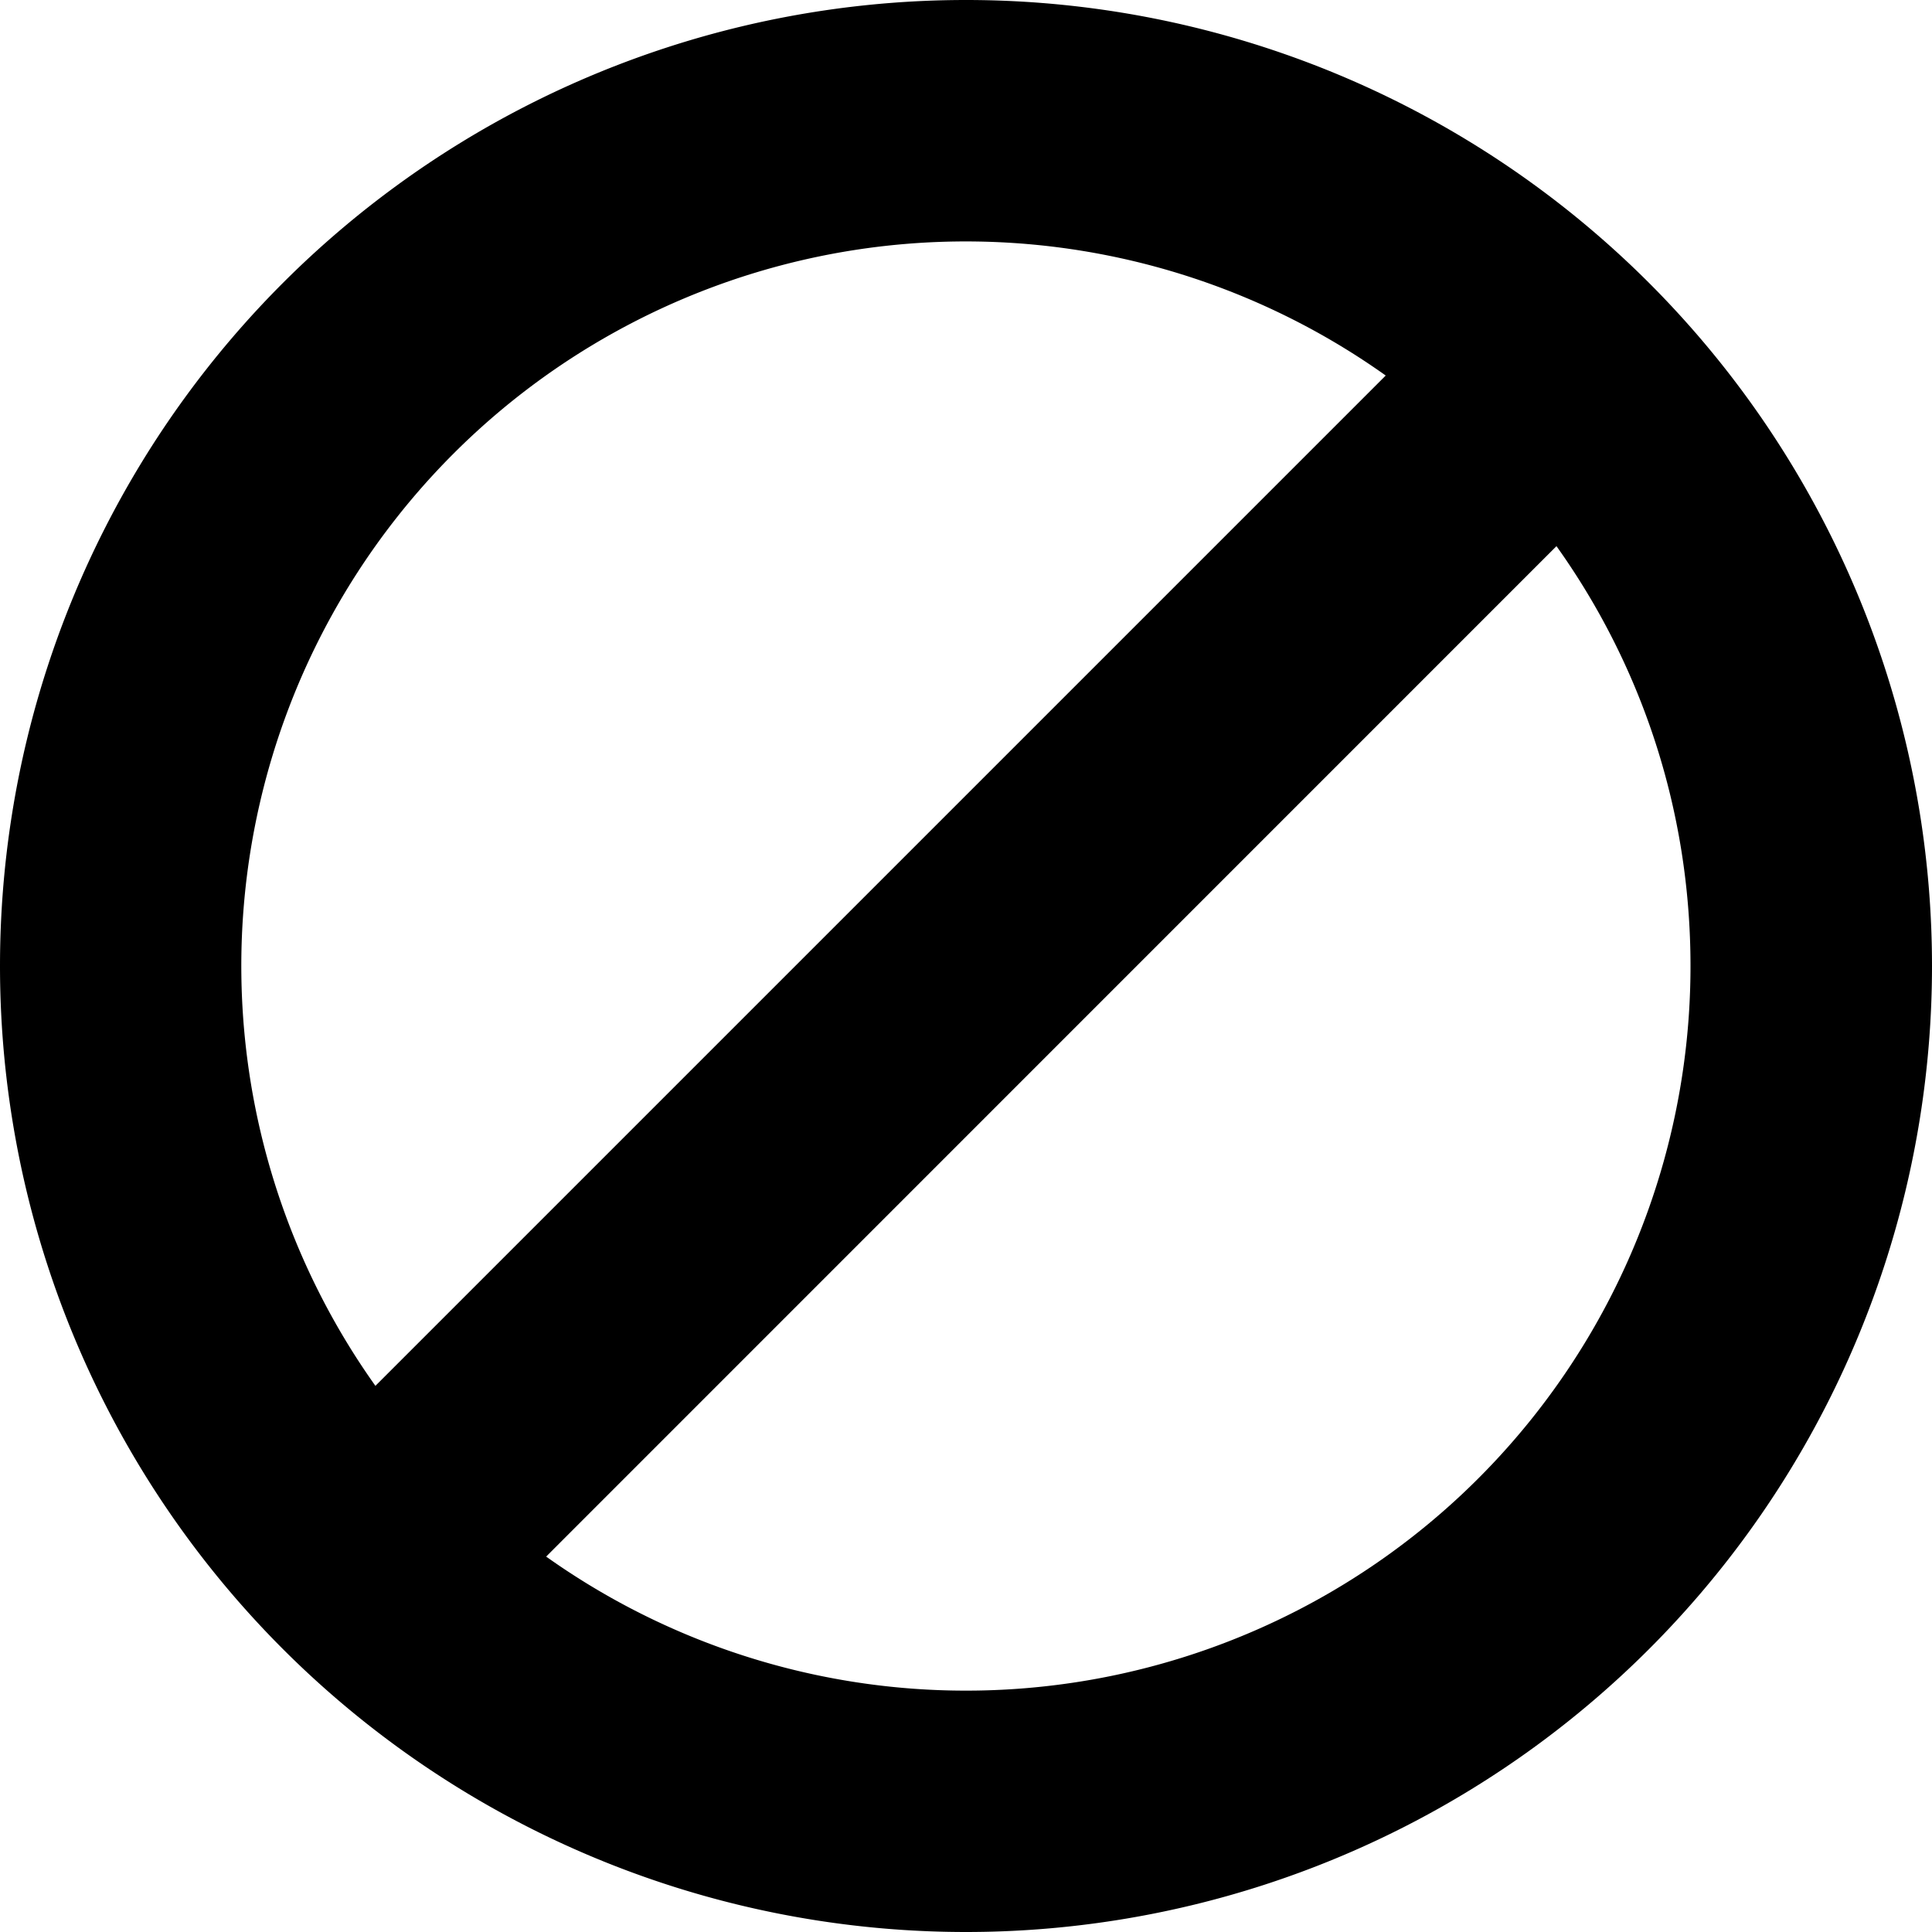<svg xmlns="http://www.w3.org/2000/svg" width="3em" height="3em" viewBox="0 0 16 16"><path fill="currentColor" d="M16 8A8 8 0 1 1 0 8a8 8 0 0 1 16 0m-2 0c0-1.296-.41-2.496-1.11-3.477l-8.367 8.368A6 6 0 0 0 14 8m-2.524-4.89a6 6 0 0 0-8.367 8.367z"/></svg>